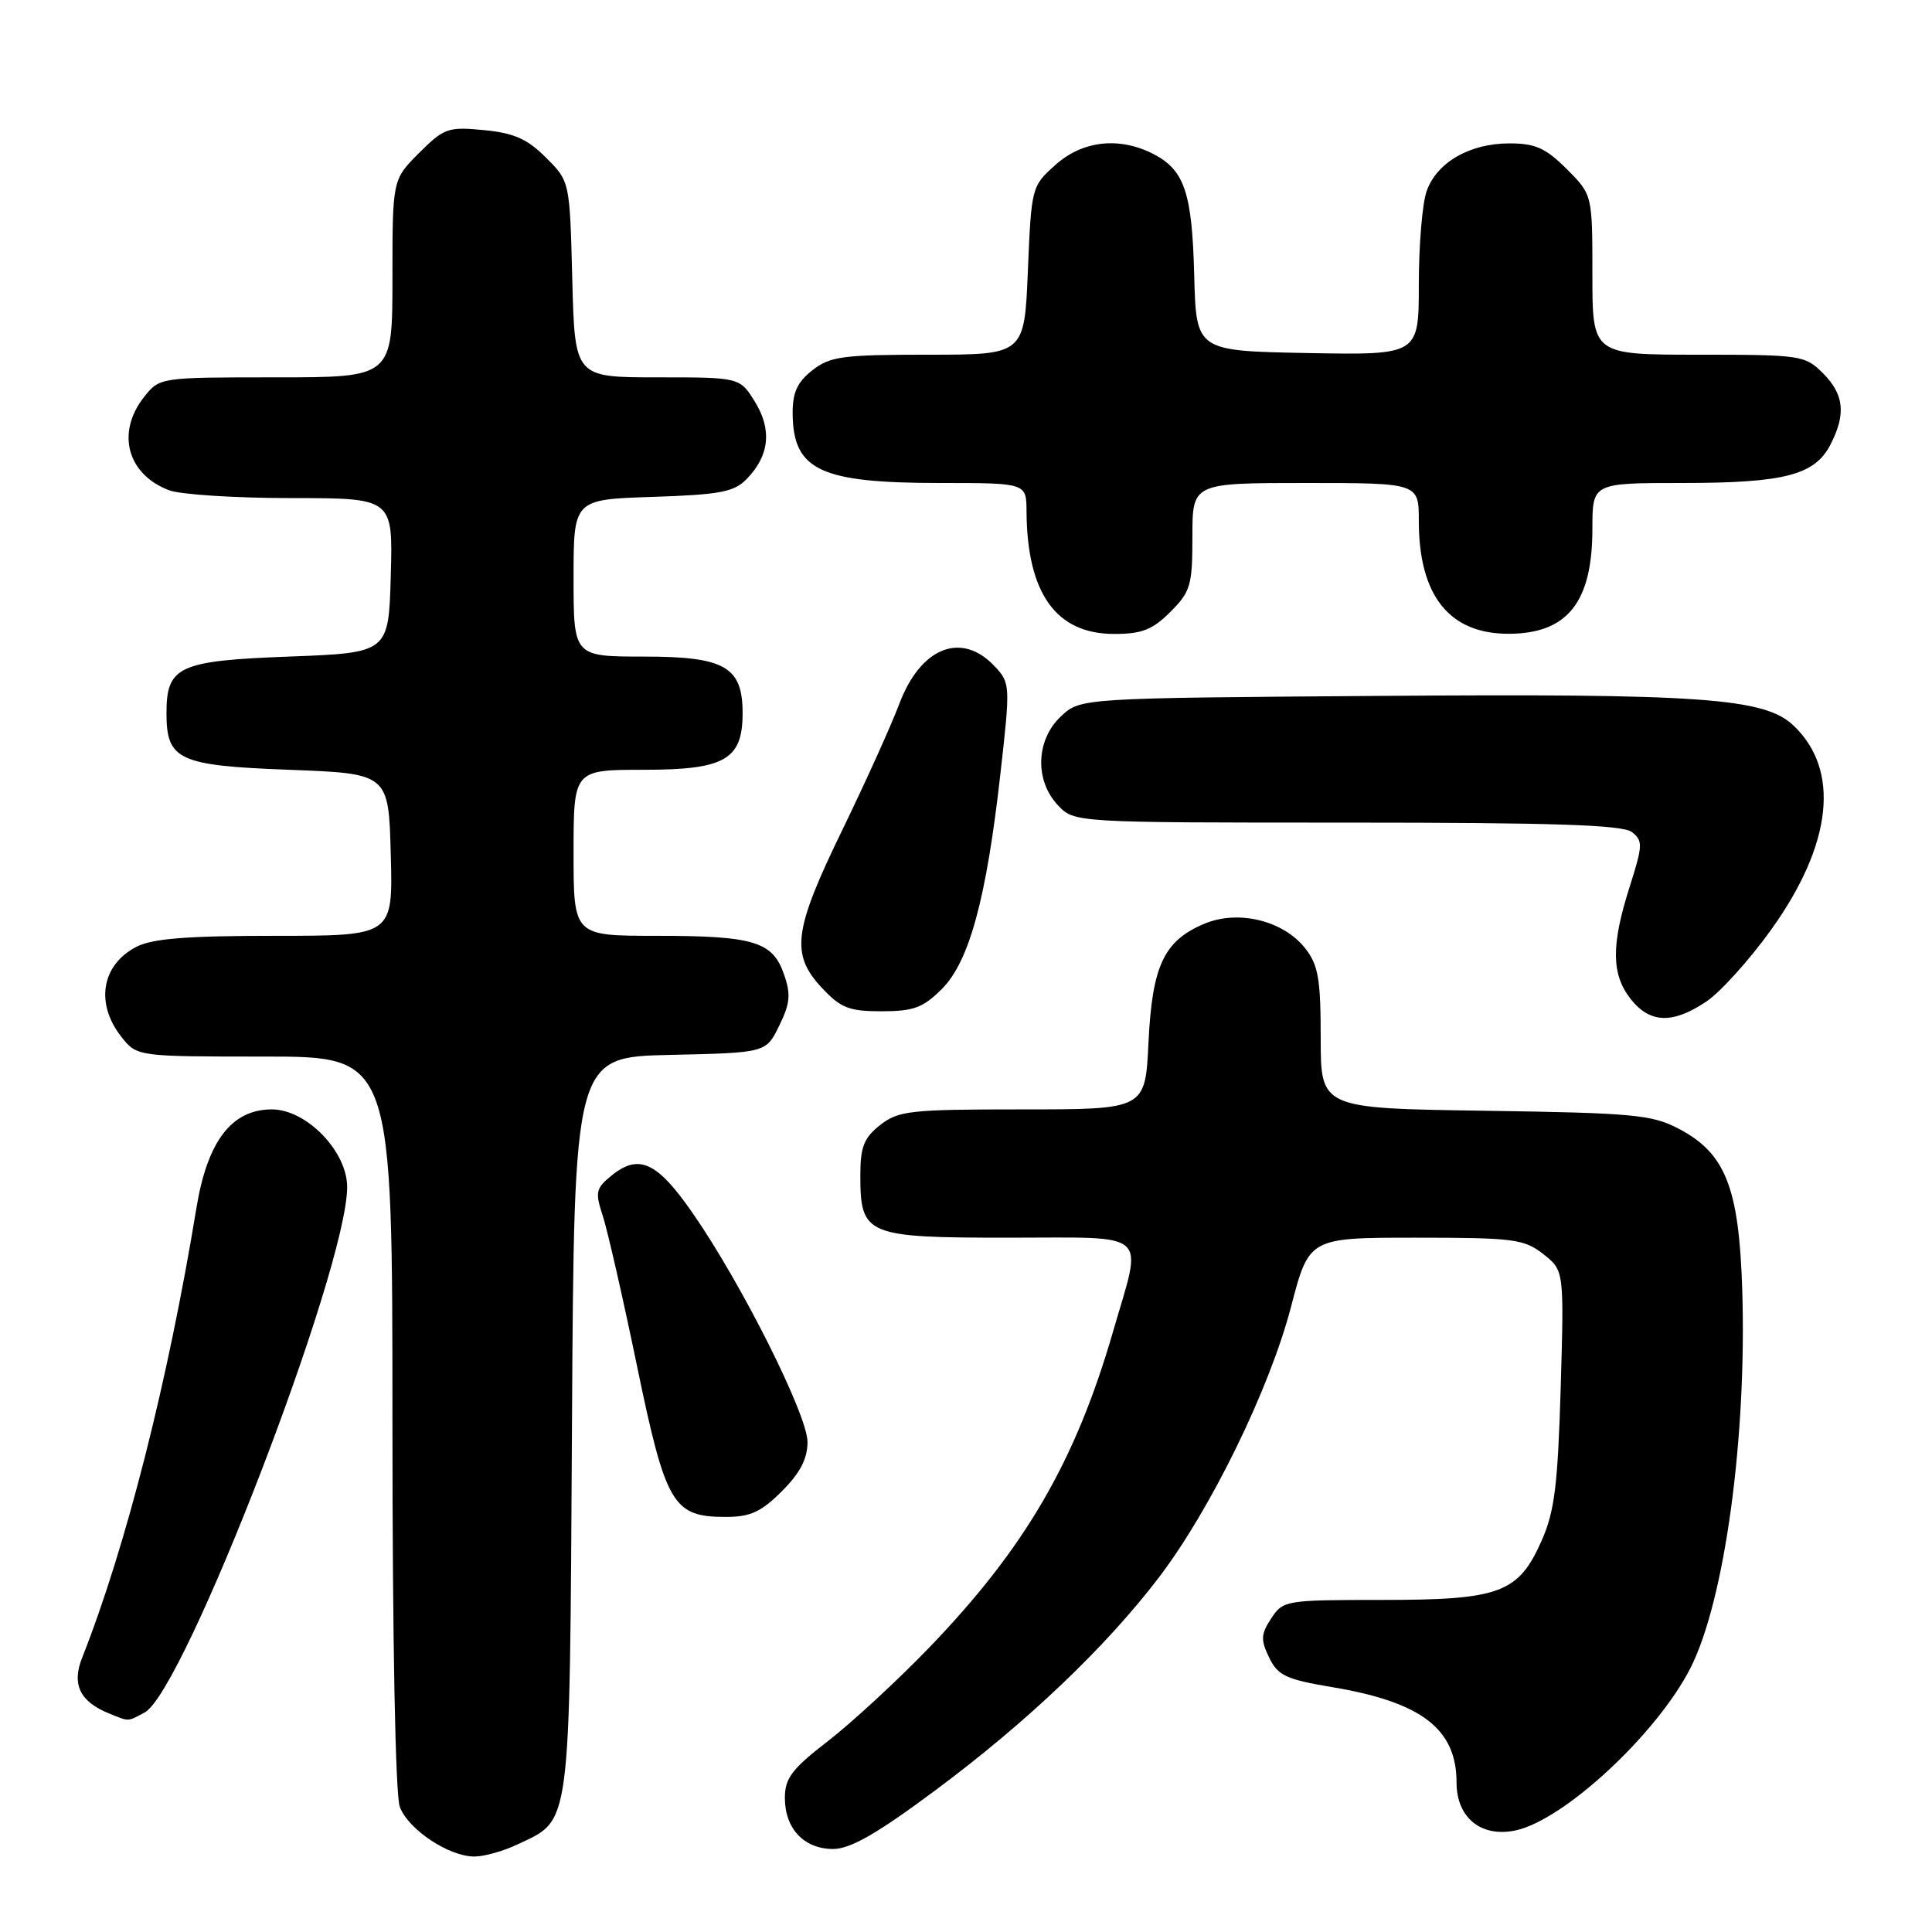 <?xml version="1.0" encoding="UTF-8" standalone="no"?>
<!DOCTYPE svg PUBLIC "-//W3C//DTD SVG 1.1//EN" "http://www.w3.org/Graphics/SVG/1.1/DTD/svg11.dtd" >
<svg xmlns="http://www.w3.org/2000/svg" xmlns:xlink="http://www.w3.org/1999/xlink" version="1.1" viewBox="0 0 256 256">
 <g >
 <path fill="currentColor"
d=" M 68.54 244.41 C 75.73 241.00 75.47 243.04 75.79 188.78 C 76.07 140.06 76.07 140.06 88.79 139.78 C 101.50 139.50 101.50 139.50 103.25 135.91 C 104.70 132.96 104.81 131.75 103.88 129.09 C 102.37 124.75 99.88 124.00 86.93 124.00 C 76.00 124.00 76.00 124.00 76.00 113.00 C 76.00 102.00 76.00 102.00 85.35 102.00 C 96.05 102.00 98.40 100.65 98.40 94.50 C 98.40 88.35 96.05 87.00 85.35 87.00 C 76.00 87.00 76.00 87.00 76.00 76.59 C 76.00 66.18 76.00 66.18 86.47 65.84 C 95.35 65.55 97.25 65.20 98.91 63.50 C 101.95 60.41 102.32 56.95 100.04 53.25 C 98.03 50.00 98.03 50.00 87.09 50.00 C 76.16 50.00 76.16 50.00 75.83 37.02 C 75.50 24.03 75.50 24.03 72.34 20.88 C 69.86 18.40 68.10 17.62 64.12 17.24 C 59.37 16.78 58.83 16.97 55.52 20.28 C 52.00 23.80 52.00 23.80 52.00 36.90 C 52.00 50.00 52.00 50.00 36.57 50.00 C 21.15 50.00 21.15 50.00 19.07 52.63 C 15.37 57.34 16.86 62.86 22.40 64.96 C 23.90 65.53 31.19 66.00 38.60 66.00 C 52.07 66.00 52.07 66.00 51.78 76.25 C 51.50 86.50 51.50 86.50 38.29 87.00 C 23.66 87.55 22.06 88.29 22.06 94.50 C 22.06 100.71 23.66 101.45 38.29 102.00 C 51.50 102.50 51.50 102.50 51.78 113.25 C 52.07 124.00 52.07 124.00 36.48 124.00 C 24.76 124.00 20.20 124.36 18.07 125.46 C 13.45 127.85 12.60 132.95 16.07 137.37 C 18.15 140.00 18.15 140.00 35.07 140.00 C 52.00 140.00 52.00 140.00 52.00 188.43 C 52.00 217.48 52.39 237.90 52.98 239.43 C 54.11 242.43 59.47 245.99 62.85 246.00 C 64.14 246.00 66.70 245.29 68.54 244.41 Z  M 124.00 237.18 C 136.13 228.15 146.52 218.25 153.56 209.02 C 160.43 200.01 168.24 184.01 171.07 173.15 C 173.46 164.00 173.46 164.00 187.59 164.00 C 200.59 164.00 201.95 164.18 204.49 166.17 C 207.25 168.34 207.25 168.34 206.80 183.92 C 206.41 196.87 205.99 200.29 204.26 204.18 C 201.18 211.10 198.74 212.00 183.07 212.00 C 170.36 212.00 170.01 212.06 168.44 214.45 C 167.07 216.54 167.03 217.28 168.17 219.64 C 169.33 222.03 170.41 222.53 176.55 223.56 C 188.38 225.54 193.00 229.10 193.00 236.20 C 193.00 240.88 196.30 243.53 200.87 242.53 C 207.31 241.11 219.54 229.75 223.98 221.05 C 228.53 212.13 231.49 190.41 230.85 170.72 C 230.41 157.31 228.62 152.81 222.44 149.56 C 218.88 147.70 216.42 147.47 196.75 147.18 C 175.00 146.86 175.00 146.86 175.00 137.56 C 175.00 129.70 174.68 127.87 172.95 125.66 C 170.06 121.98 164.09 120.52 159.61 122.39 C 154.23 124.64 152.67 127.94 152.18 138.13 C 151.76 147.00 151.76 147.00 135.51 147.00 C 120.59 147.00 119.05 147.17 116.63 149.07 C 114.47 150.77 114.00 151.97 114.00 155.74 C 114.00 163.69 114.74 164.00 133.65 164.00 C 152.68 164.00 151.42 162.87 147.49 176.42 C 142.50 193.67 135.82 205.14 123.08 218.36 C 118.91 222.68 112.91 228.22 109.75 230.67 C 104.93 234.39 104.00 235.62 104.00 238.23 C 104.00 242.31 106.54 245.00 110.40 245.00 C 112.70 244.99 116.21 242.98 124.00 237.18 Z  M 19.17 226.91 C 24.42 224.10 46.00 168.10 46.00 157.29 C 46.00 152.56 40.61 147.00 36.02 147.00 C 30.70 147.00 27.48 151.21 26.03 160.05 C 22.25 183.08 16.67 205.04 10.88 219.67 C 9.48 223.20 10.59 225.48 14.47 227.05 C 17.16 228.14 16.85 228.15 19.17 226.91 Z  M 103.60 197.60 C 106.02 195.18 107.00 193.30 107.00 191.07 C 107.00 187.48 98.19 169.93 91.72 160.65 C 87.05 153.94 84.65 152.84 81.03 155.77 C 78.95 157.46 78.84 157.97 79.86 161.07 C 80.48 162.96 82.53 171.91 84.40 180.97 C 88.23 199.44 89.15 201.00 96.21 201.00 C 99.41 201.00 100.87 200.33 103.60 197.60 Z  M 226.10 132.71 C 227.97 131.46 231.83 127.17 234.68 123.20 C 242.82 111.85 243.88 102.00 237.61 96.10 C 233.76 92.49 225.37 91.89 182.80 92.21 C 143.16 92.50 143.16 92.50 140.58 94.92 C 137.26 98.04 137.08 103.39 140.17 106.69 C 142.35 109.00 142.35 109.00 178.48 109.00 C 205.86 109.00 215.01 109.30 216.23 110.25 C 217.71 111.40 217.69 112.00 215.94 117.50 C 213.47 125.25 213.51 129.10 216.07 132.37 C 218.62 135.61 221.64 135.71 226.10 132.71 Z  M 124.79 131.06 C 128.43 127.42 130.70 119.10 132.56 102.52 C 133.89 90.74 133.87 90.49 131.78 88.27 C 127.41 83.62 121.99 85.76 119.17 93.25 C 118.08 96.14 114.67 103.67 111.60 110.00 C 105.14 123.28 104.73 126.43 108.90 130.89 C 111.40 133.57 112.50 134.00 116.82 134.00 C 121.05 134.00 122.31 133.53 124.79 131.06 Z  M 155.08 81.08 C 157.76 78.40 158.00 77.57 158.00 71.08 C 158.00 64.00 158.00 64.00 173.00 64.00 C 188.00 64.00 188.00 64.00 188.00 69.03 C 188.00 78.95 192.06 84.02 199.97 83.98 C 207.71 83.94 211.00 79.78 211.00 70.07 C 211.00 64.00 211.00 64.00 222.85 64.00 C 236.41 64.00 240.45 62.96 242.53 58.94 C 244.63 54.88 244.36 52.27 241.55 49.45 C 239.17 47.08 238.62 47.00 225.05 47.00 C 211.00 47.00 211.00 47.00 211.00 36.40 C 211.00 25.80 211.00 25.80 207.60 22.40 C 204.81 19.61 203.44 19.00 200.00 19.00 C 194.73 19.00 190.36 21.53 189.03 25.35 C 188.46 26.97 188.00 32.52 188.00 37.68 C 188.00 47.05 188.00 47.05 173.25 46.78 C 158.50 46.50 158.50 46.50 158.24 36.50 C 157.96 25.53 156.96 22.55 152.84 20.41 C 148.33 18.09 143.45 18.62 139.85 21.85 C 136.70 24.66 136.66 24.81 136.20 35.85 C 135.74 47.00 135.74 47.00 123.01 47.00 C 111.64 47.00 109.99 47.22 107.63 49.07 C 105.63 50.65 105.01 52.02 105.03 54.82 C 105.10 62.31 108.69 64.00 124.57 64.00 C 136.00 64.00 136.00 64.00 136.02 67.75 C 136.09 78.63 139.93 84.00 147.63 84.00 C 151.30 84.00 152.71 83.45 155.08 81.08 Z "/>
</g>
</svg>